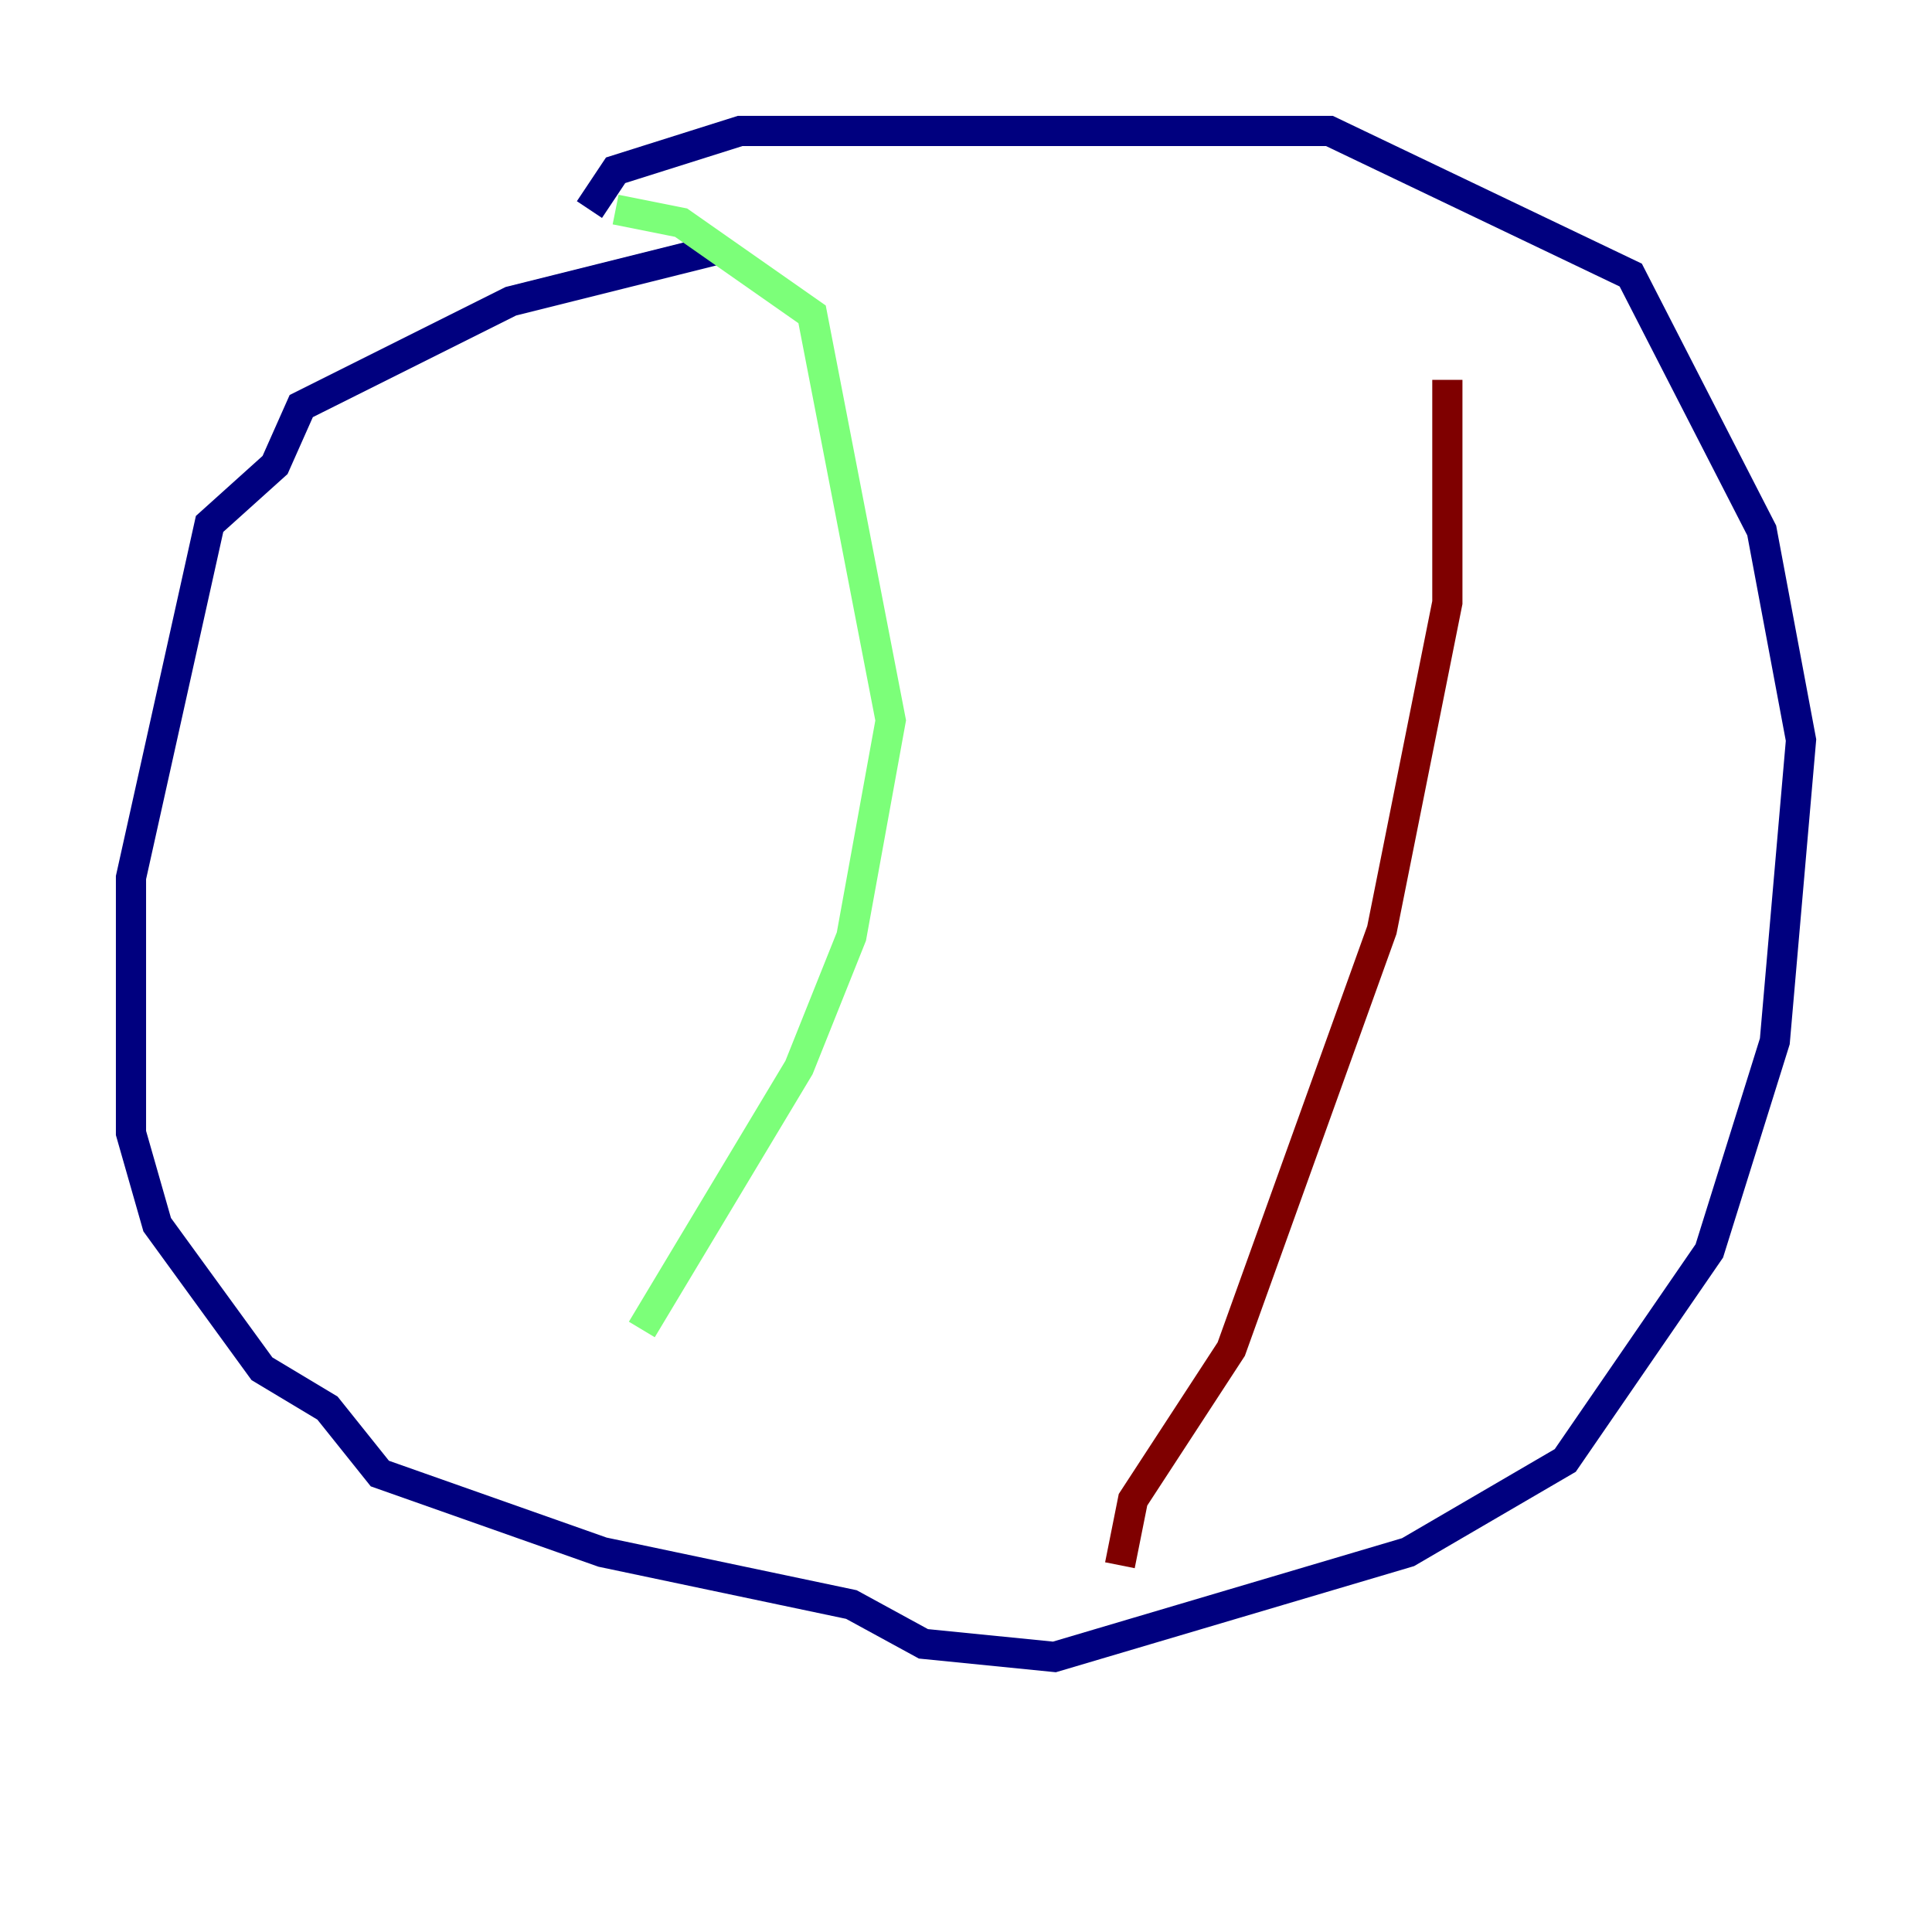<?xml version="1.0" encoding="utf-8" ?>
<svg baseProfile="tiny" height="128" version="1.2" viewBox="0,0,128,128" width="128" xmlns="http://www.w3.org/2000/svg" xmlns:ev="http://www.w3.org/2001/xml-events" xmlns:xlink="http://www.w3.org/1999/xlink"><defs /><polyline fill="none" points="47.729,16.488 33.844,19.959 19.959,26.902 18.224,30.807 13.885,34.712 8.678,58.142 8.678,75.064 10.414,81.139 17.356,90.685 21.695,93.288 25.166,97.627 39.919,102.834 56.407,106.305 61.18,108.909 69.858,109.776 93.288,102.834 103.702,96.759 113.248,82.875 117.586,68.99 119.322,49.031 116.719,35.146 108.041,18.224 88.081,8.678 49.031,8.678 40.786,11.281 39.051,13.885" stroke="#00007f" stroke-width="2" /><polyline fill="none" points="40.786,13.885 45.125,14.752 53.803,20.827 59.01,47.729 56.407,62.047 52.936,70.725 42.522,88.081" stroke="#7cff79" stroke-width="2" /><polyline fill="none" points="74.197,103.702 75.064,99.363 81.573,89.383 91.552,61.614 95.891,39.919 95.891,25.166" stroke="#7f0000" stroke-width="2" /></svg>